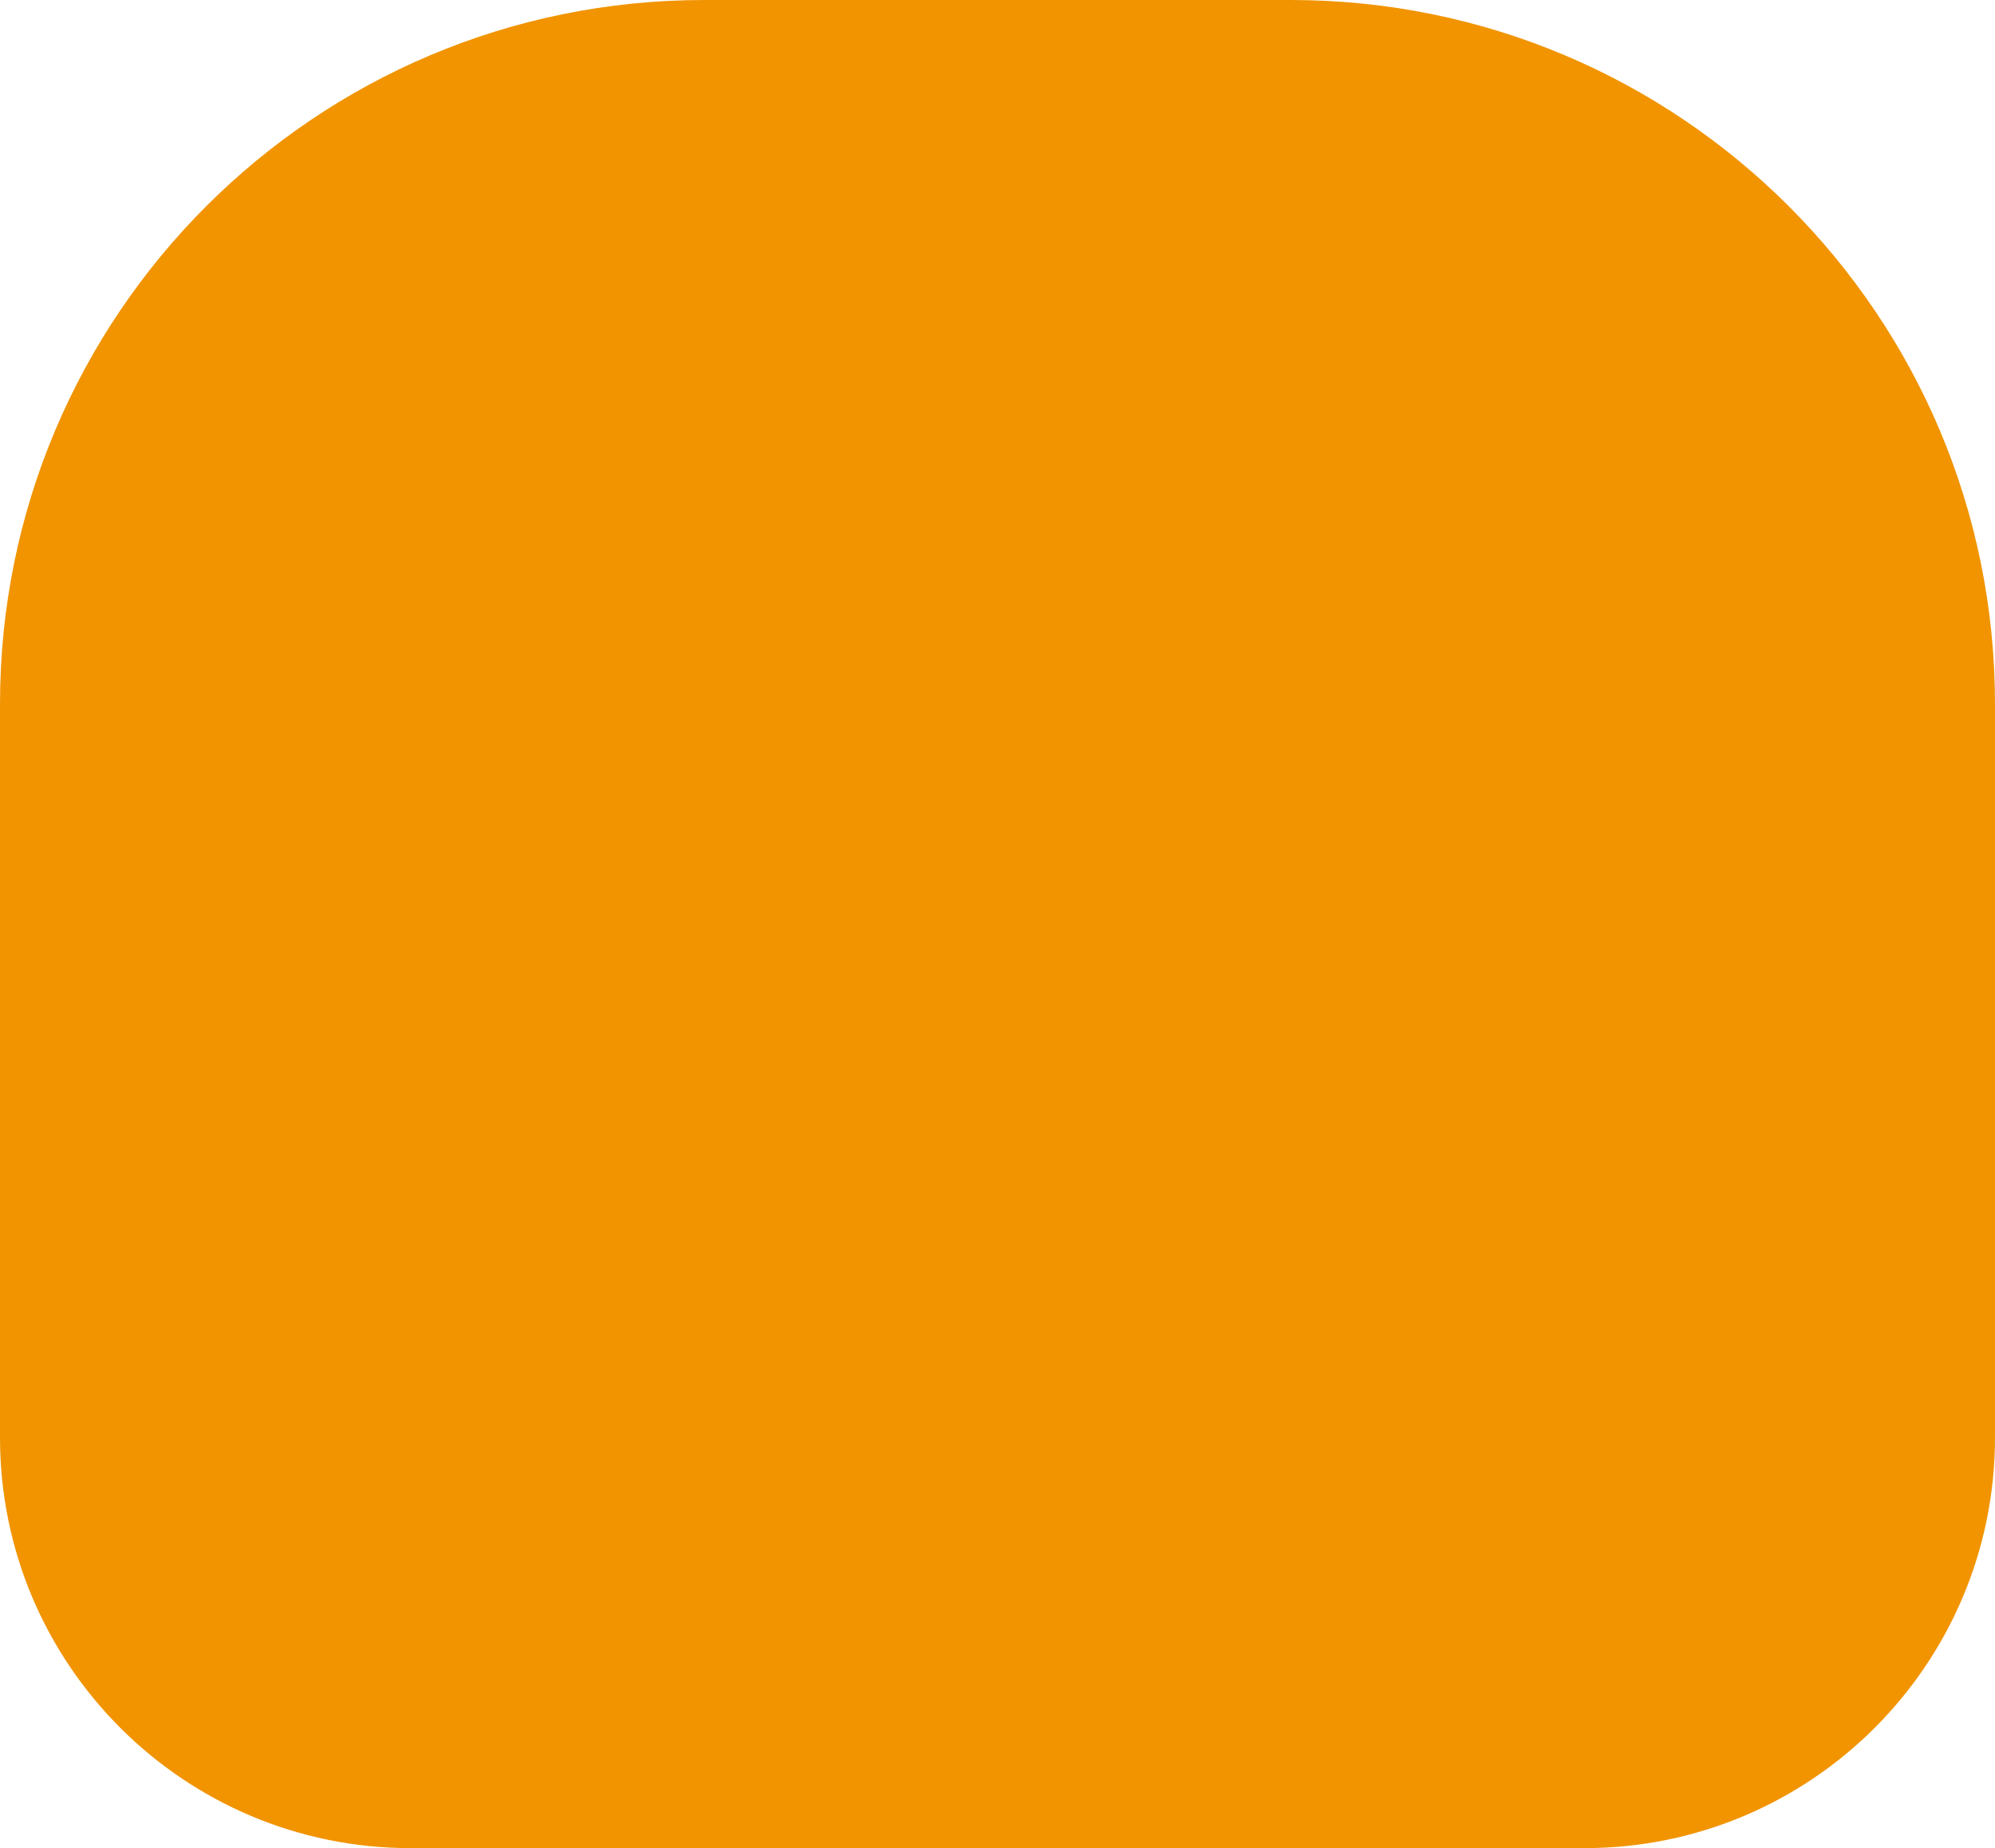 <svg width="340" height="315" viewBox="0 0 340 315" fill="none" xmlns="http://www.w3.org/2000/svg">
<path d="M0 120C0 53.726 53.726 0 120 0H220C286.274 0 340 53.726 340 120V245C340 283.66 308.66 315 270 315H70C31.34 315 0 283.66 0 245V120Z" fill="#F19400"/>
</svg>
